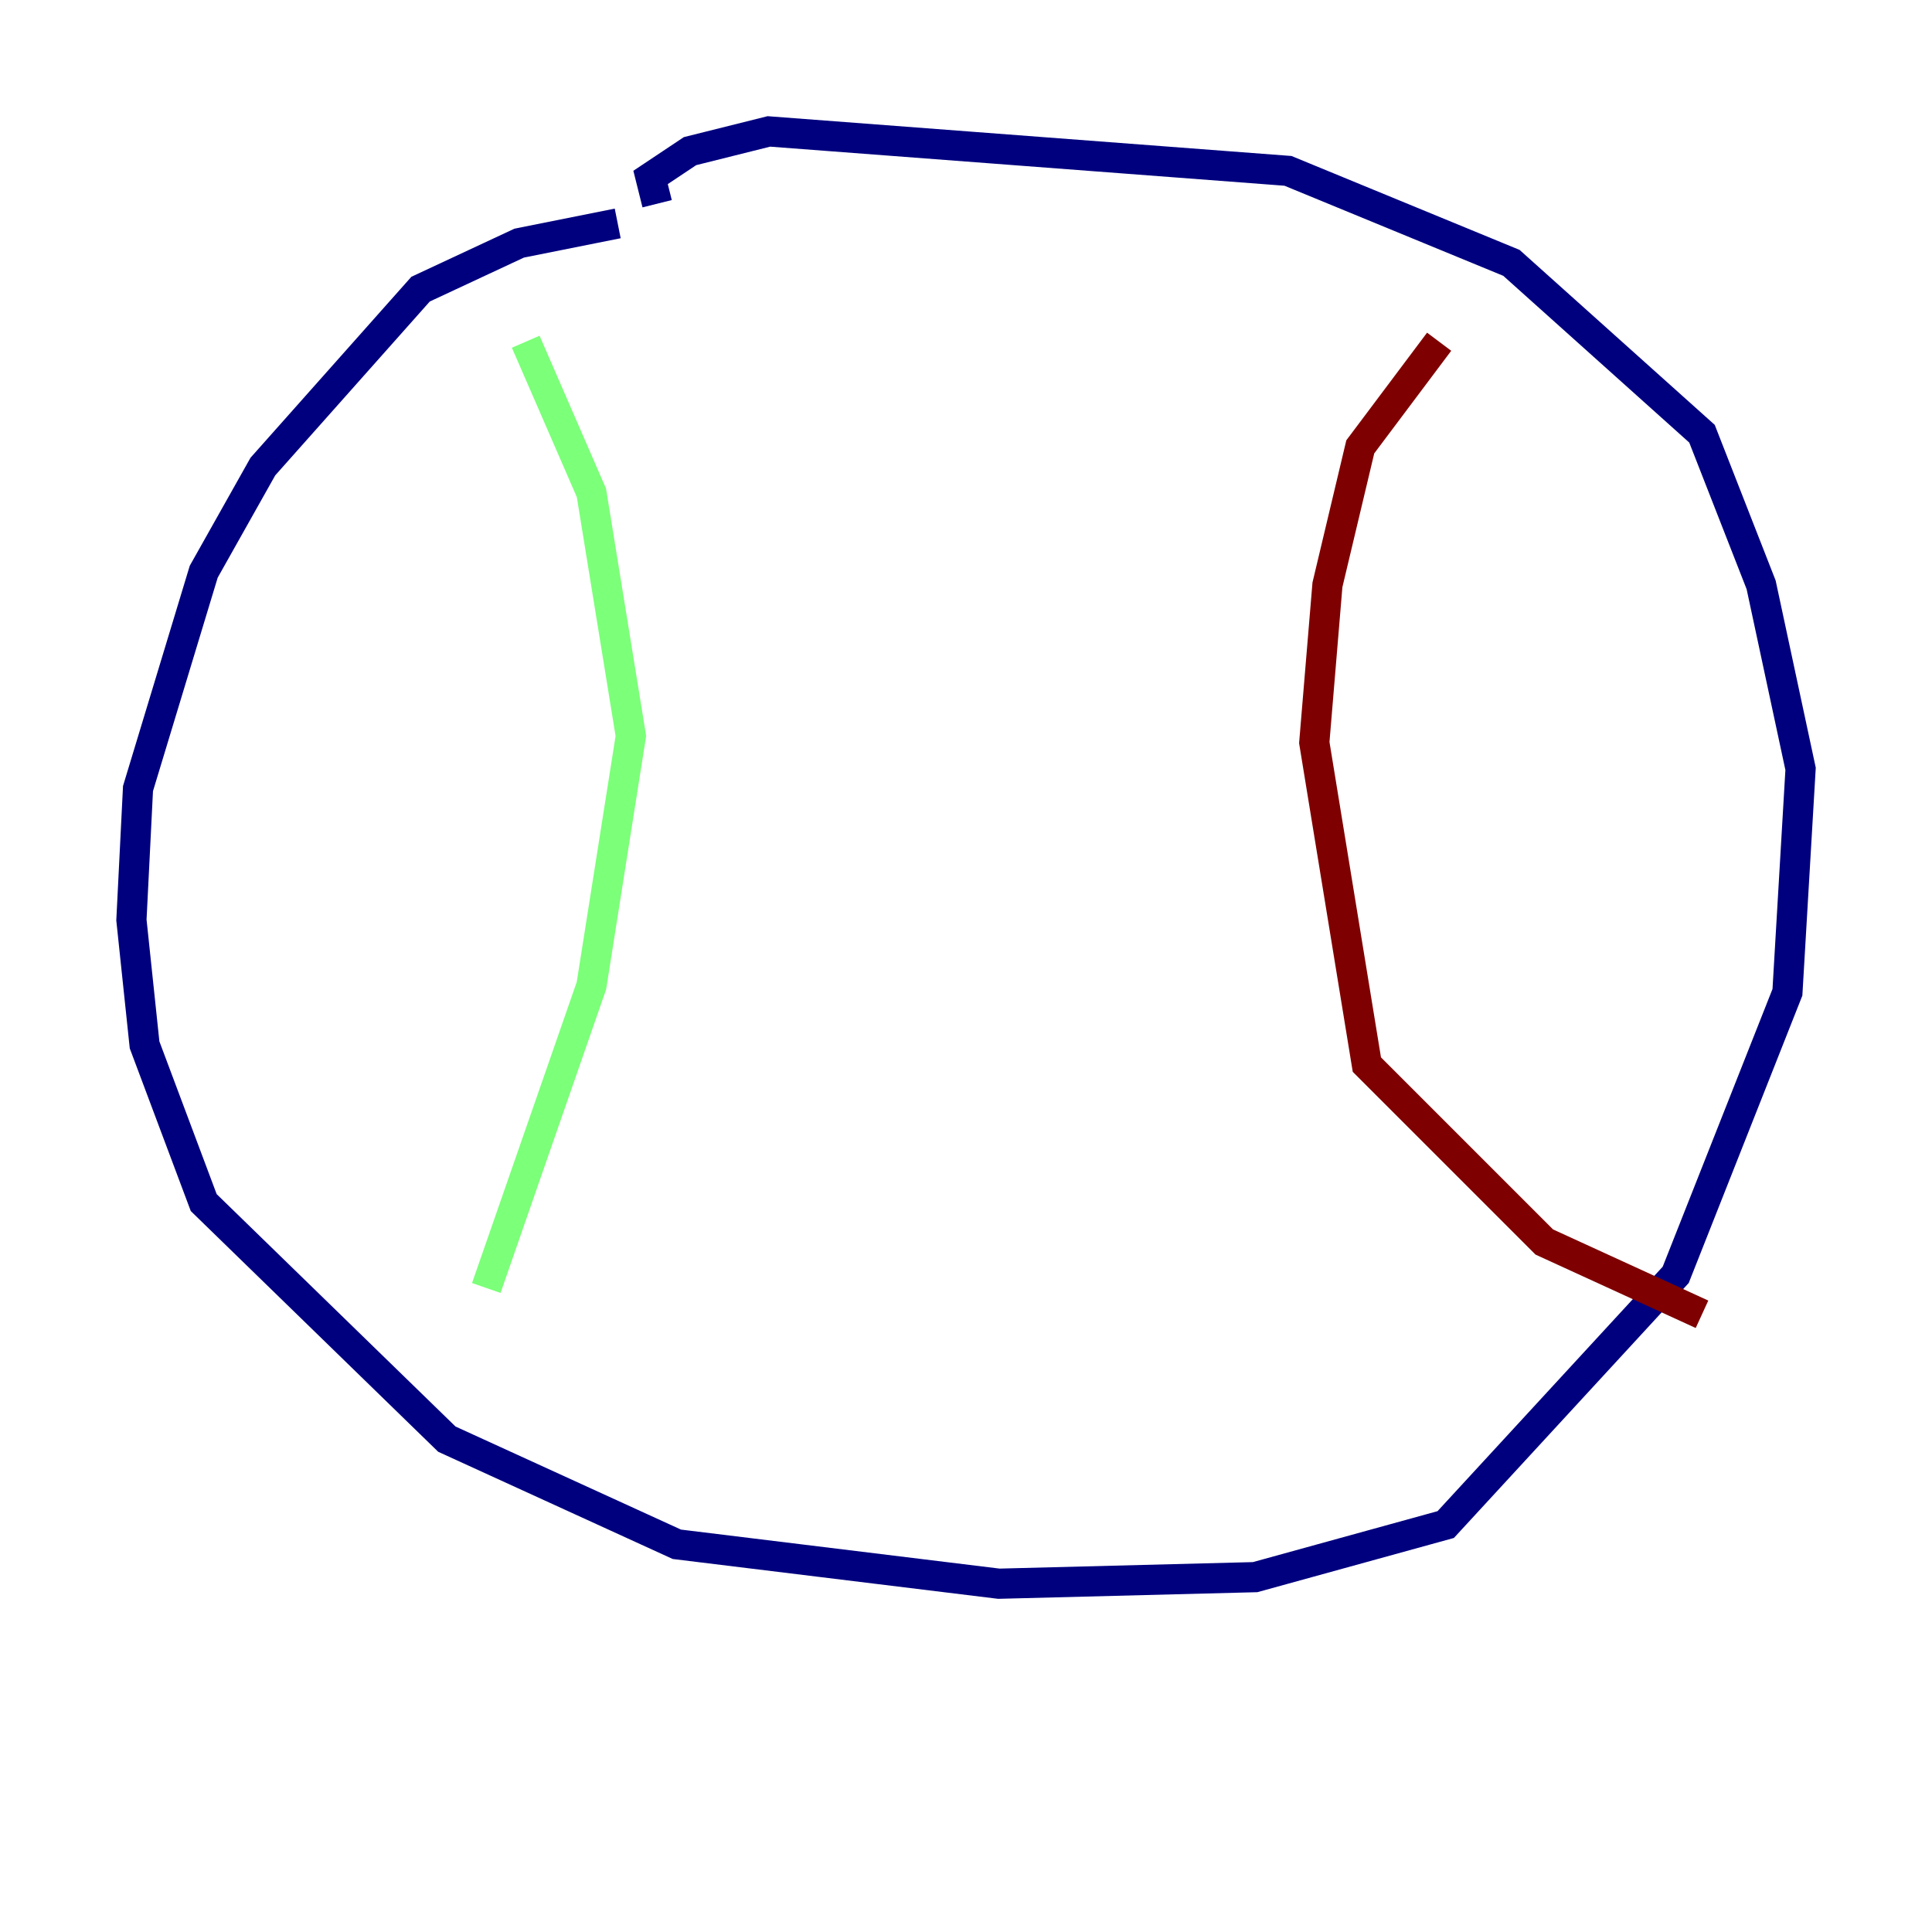 <?xml version="1.0" encoding="utf-8" ?>
<svg baseProfile="tiny" height="128" version="1.2" viewBox="0,0,128,128" width="128" xmlns="http://www.w3.org/2000/svg" xmlns:ev="http://www.w3.org/2001/xml-events" xmlns:xlink="http://www.w3.org/1999/xlink"><defs /><polyline fill="none" points="40.925,14.803 34.395,16.109 27.864,19.157 17.415,30.912 13.497,37.878 9.143,52.245 8.707,60.952 9.578,69.225 13.497,79.674 29.605,95.347 44.843,102.313 66.177,104.925 83.156,104.49 95.782,101.007 111.02,84.463 118.422,65.742 119.293,50.939 116.68,38.748 112.762,28.735 100.136,17.415 85.333,11.32 50.939,8.707 45.714,10.014 43.102,11.755 43.537,13.497" stroke="#00007f" stroke-width="2" /><polyline fill="none" points="34.83,22.64 39.184,32.653 41.796,48.762 39.184,65.306 32.218,85.333" stroke="#7cff79" stroke-width="2" /><polyline fill="none" points="95.347,22.64 90.122,29.605 87.946,38.748 87.075,49.197 90.558,70.531 102.313,82.286 112.762,87.075" stroke="#7f0000" stroke-width="2" /></svg>